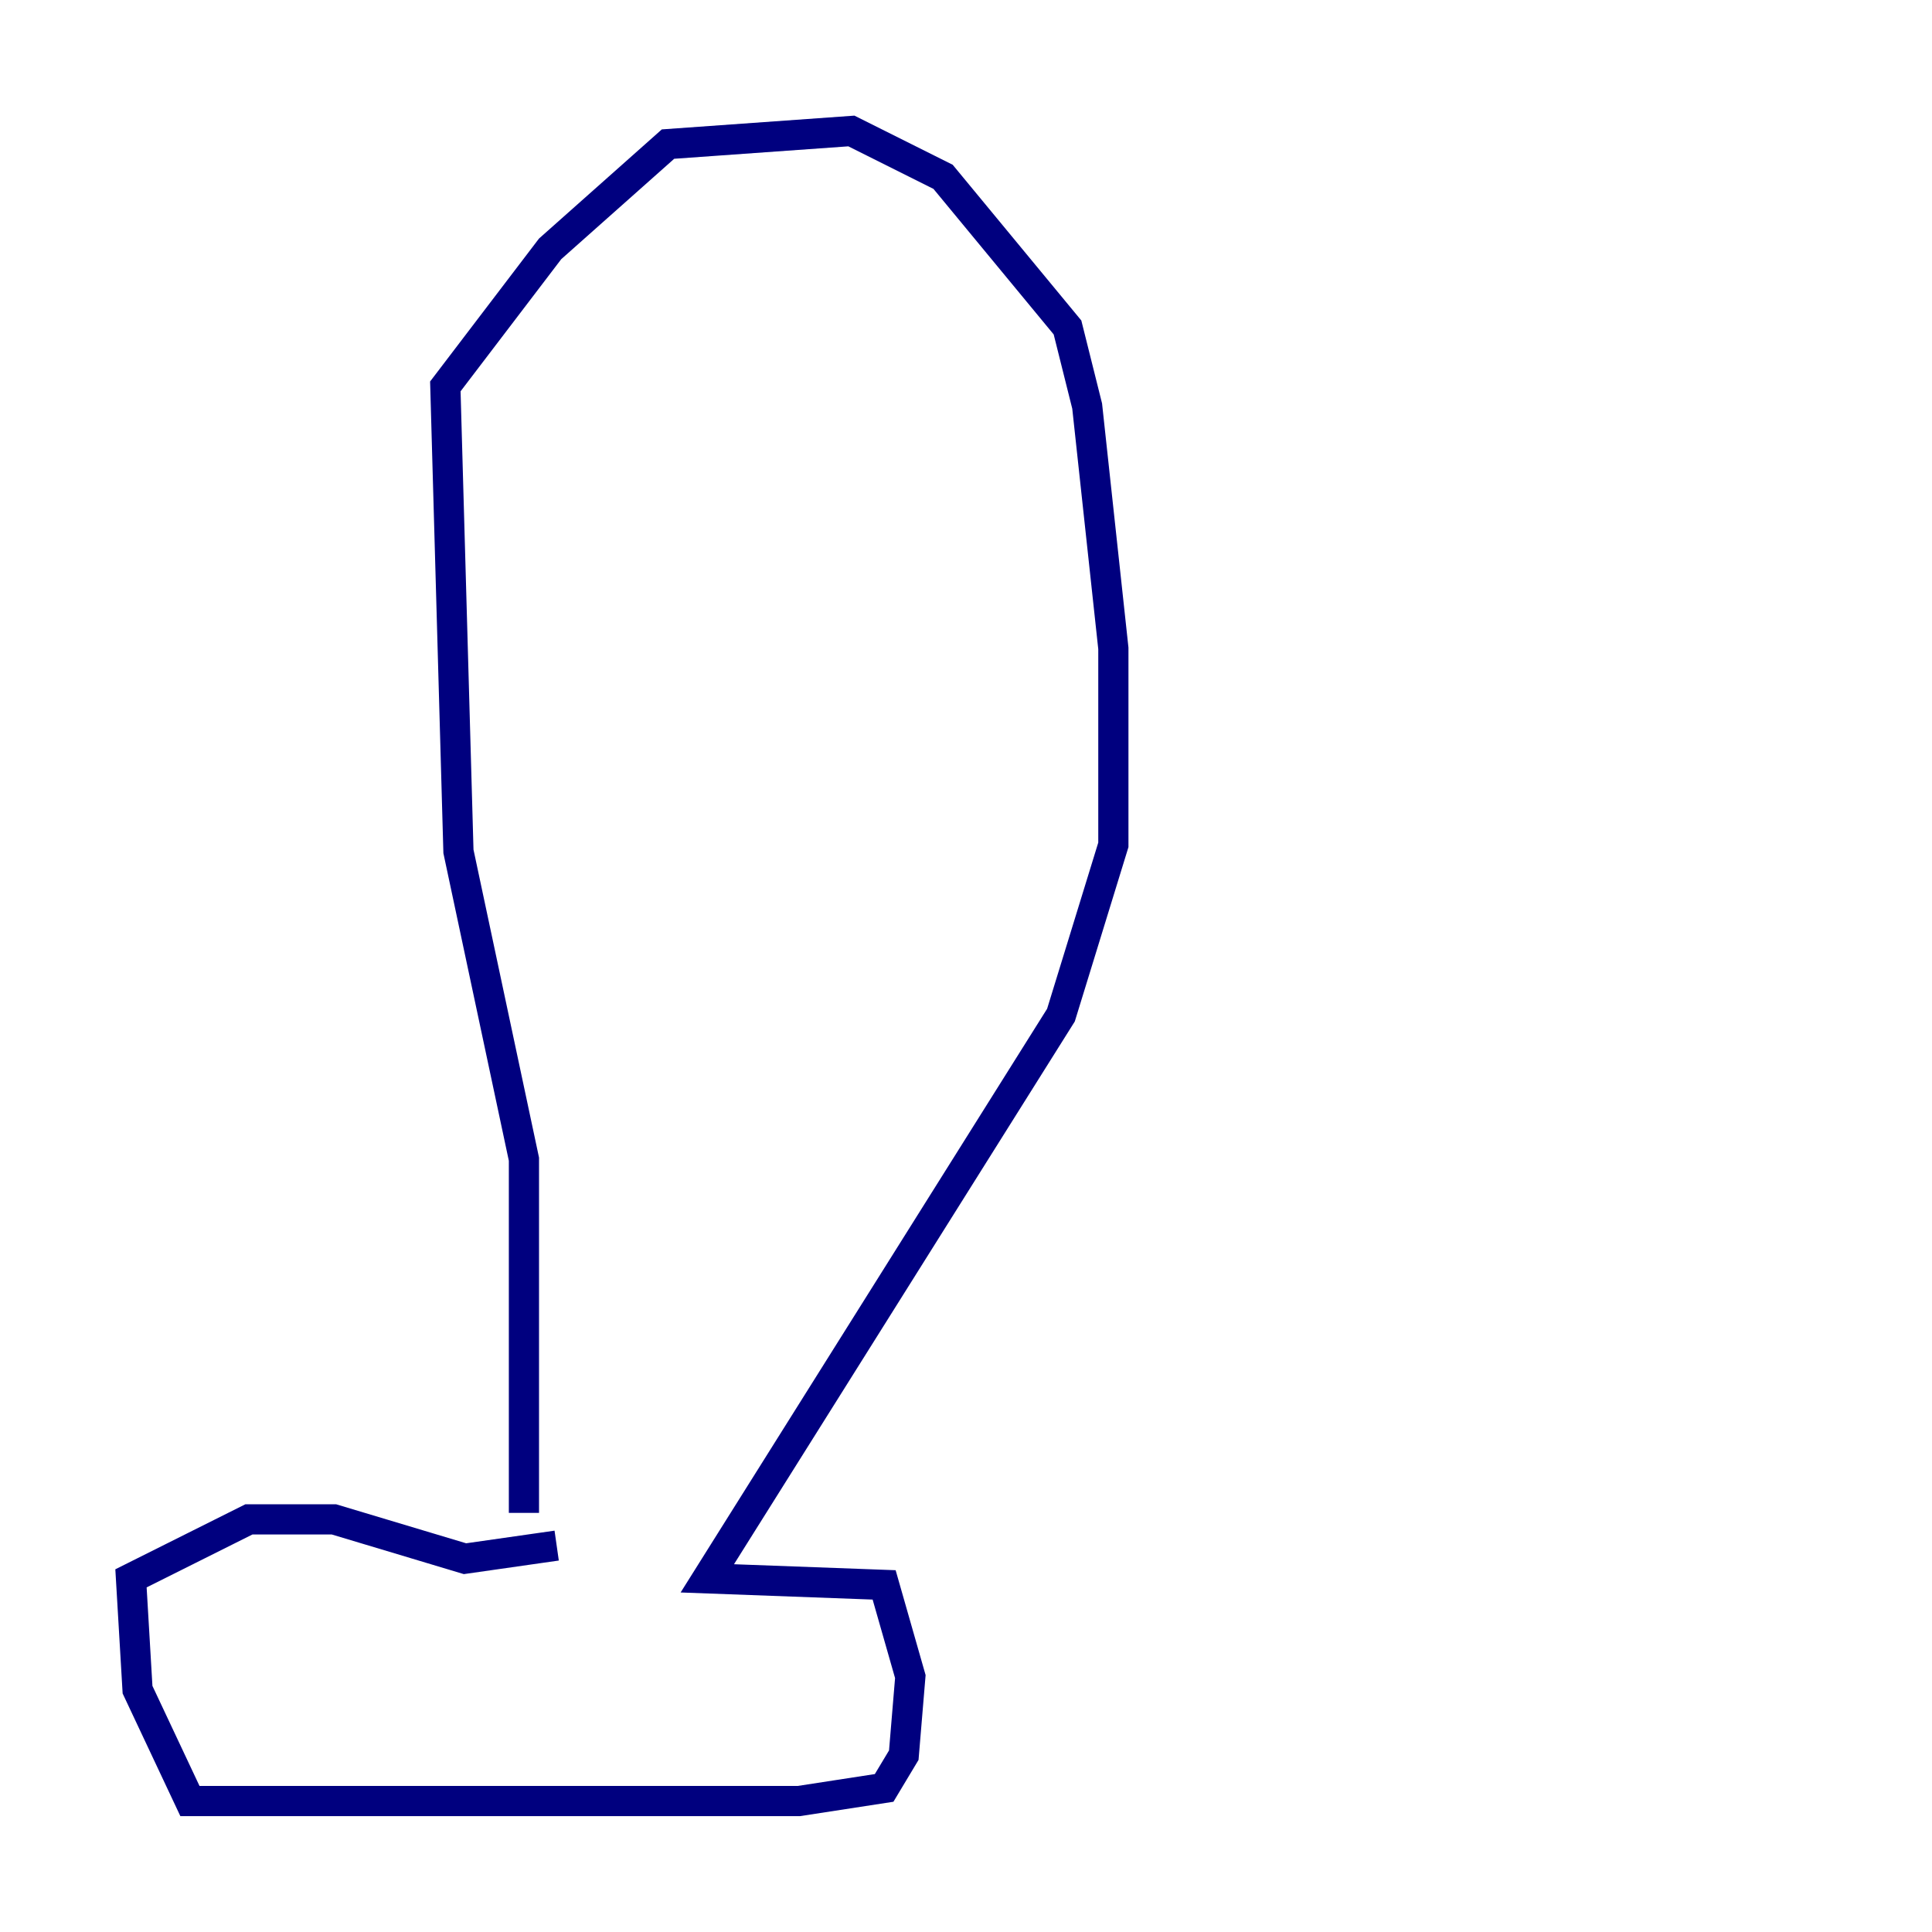 <?xml version="1.0" encoding="utf-8" ?>
<svg baseProfile="tiny" height="128" version="1.2" viewBox="0,0,128,128" width="128" xmlns="http://www.w3.org/2000/svg" xmlns:ev="http://www.w3.org/2001/xml-events" xmlns:xlink="http://www.w3.org/1999/xlink"><defs /><polyline fill="none" points="34.712,100.231 34.712,76.8 30.373,56.407 29.505,25.6 36.447,16.488 44.258,9.546 56.407,8.678 62.481,11.715 70.725,21.695 72.027,26.902 73.763,42.956 73.763,55.973 70.291,67.254 46.861,104.57 58.576,105.003 60.312,111.078 59.878,116.285 58.576,118.454 52.936,119.322 12.583,119.322 9.112,111.946 8.678,104.57 16.488,100.664 22.129,100.664 30.807,103.268 36.881,102.4" stroke="#00007f" stroke-width="2" /></svg>